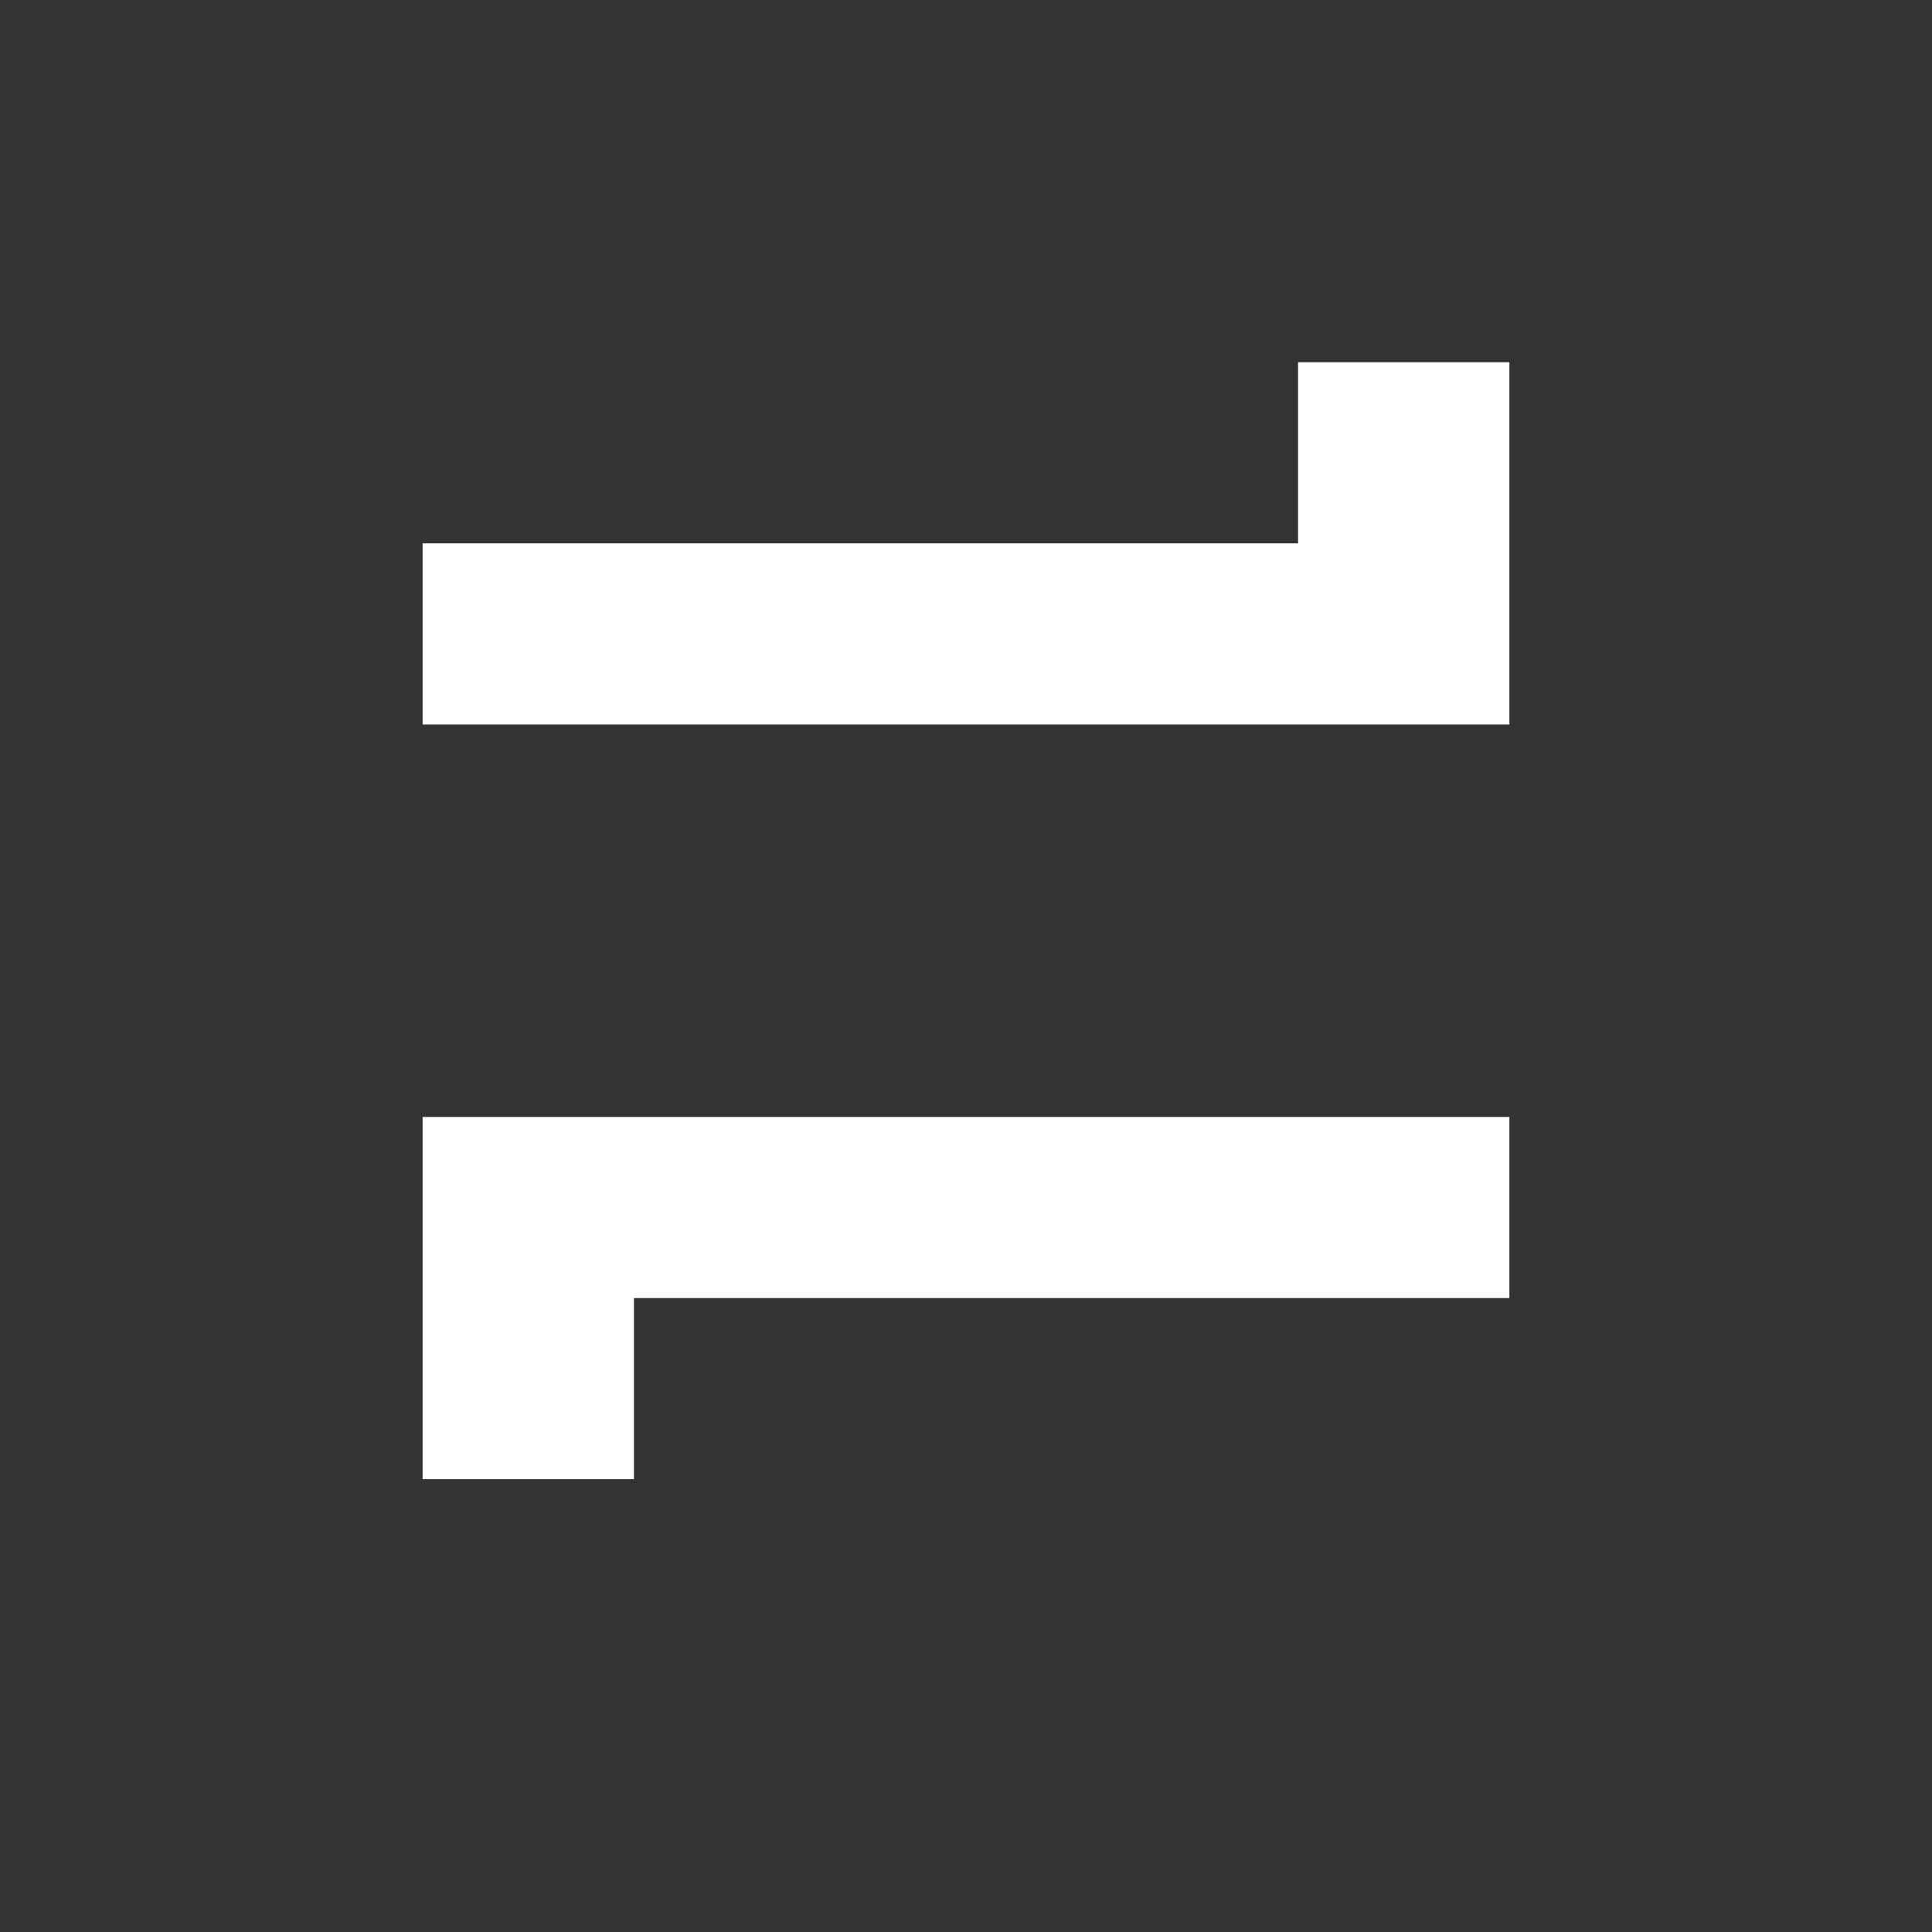 <?xml version="1.0" encoding="UTF-8"?>
<svg width="100%" height="100%" viewBox="0 0 64 64" version="1.1" xmlns="http://www.w3.org/2000/svg" xmlns:xlink="http://www.w3.org/1999/xlink">
    <rect x="0" y="0" width="64" height="64" fill="#333333" stroke="none"/>
    <!-- Generator: Sketch 52.2 (67145) - http://www.bohemiancoding.com/sketch -->
    <title>icon-切换-白</title>
    <desc>Created with Sketch.</desc>
    <g id="icon-切换-白" stroke="none" stroke-width="1" fill="none" fill-rule="evenodd">
        <g>
            <rect id="Rectangle-25" x="0" y="0" width="64" height="64"></rect>
            <path d="M21,43 L21,49 L14,49 L14,41 L14,37 L50,37 L50,43 L21,43 Z M43,18 L43,12 L50,12 L50,18 L50,24 L14,24 L14,18 L43,18 Z" id="Combined-Shape" fill="#FFFFFF"></path>
        </g>
    </g>
</svg>